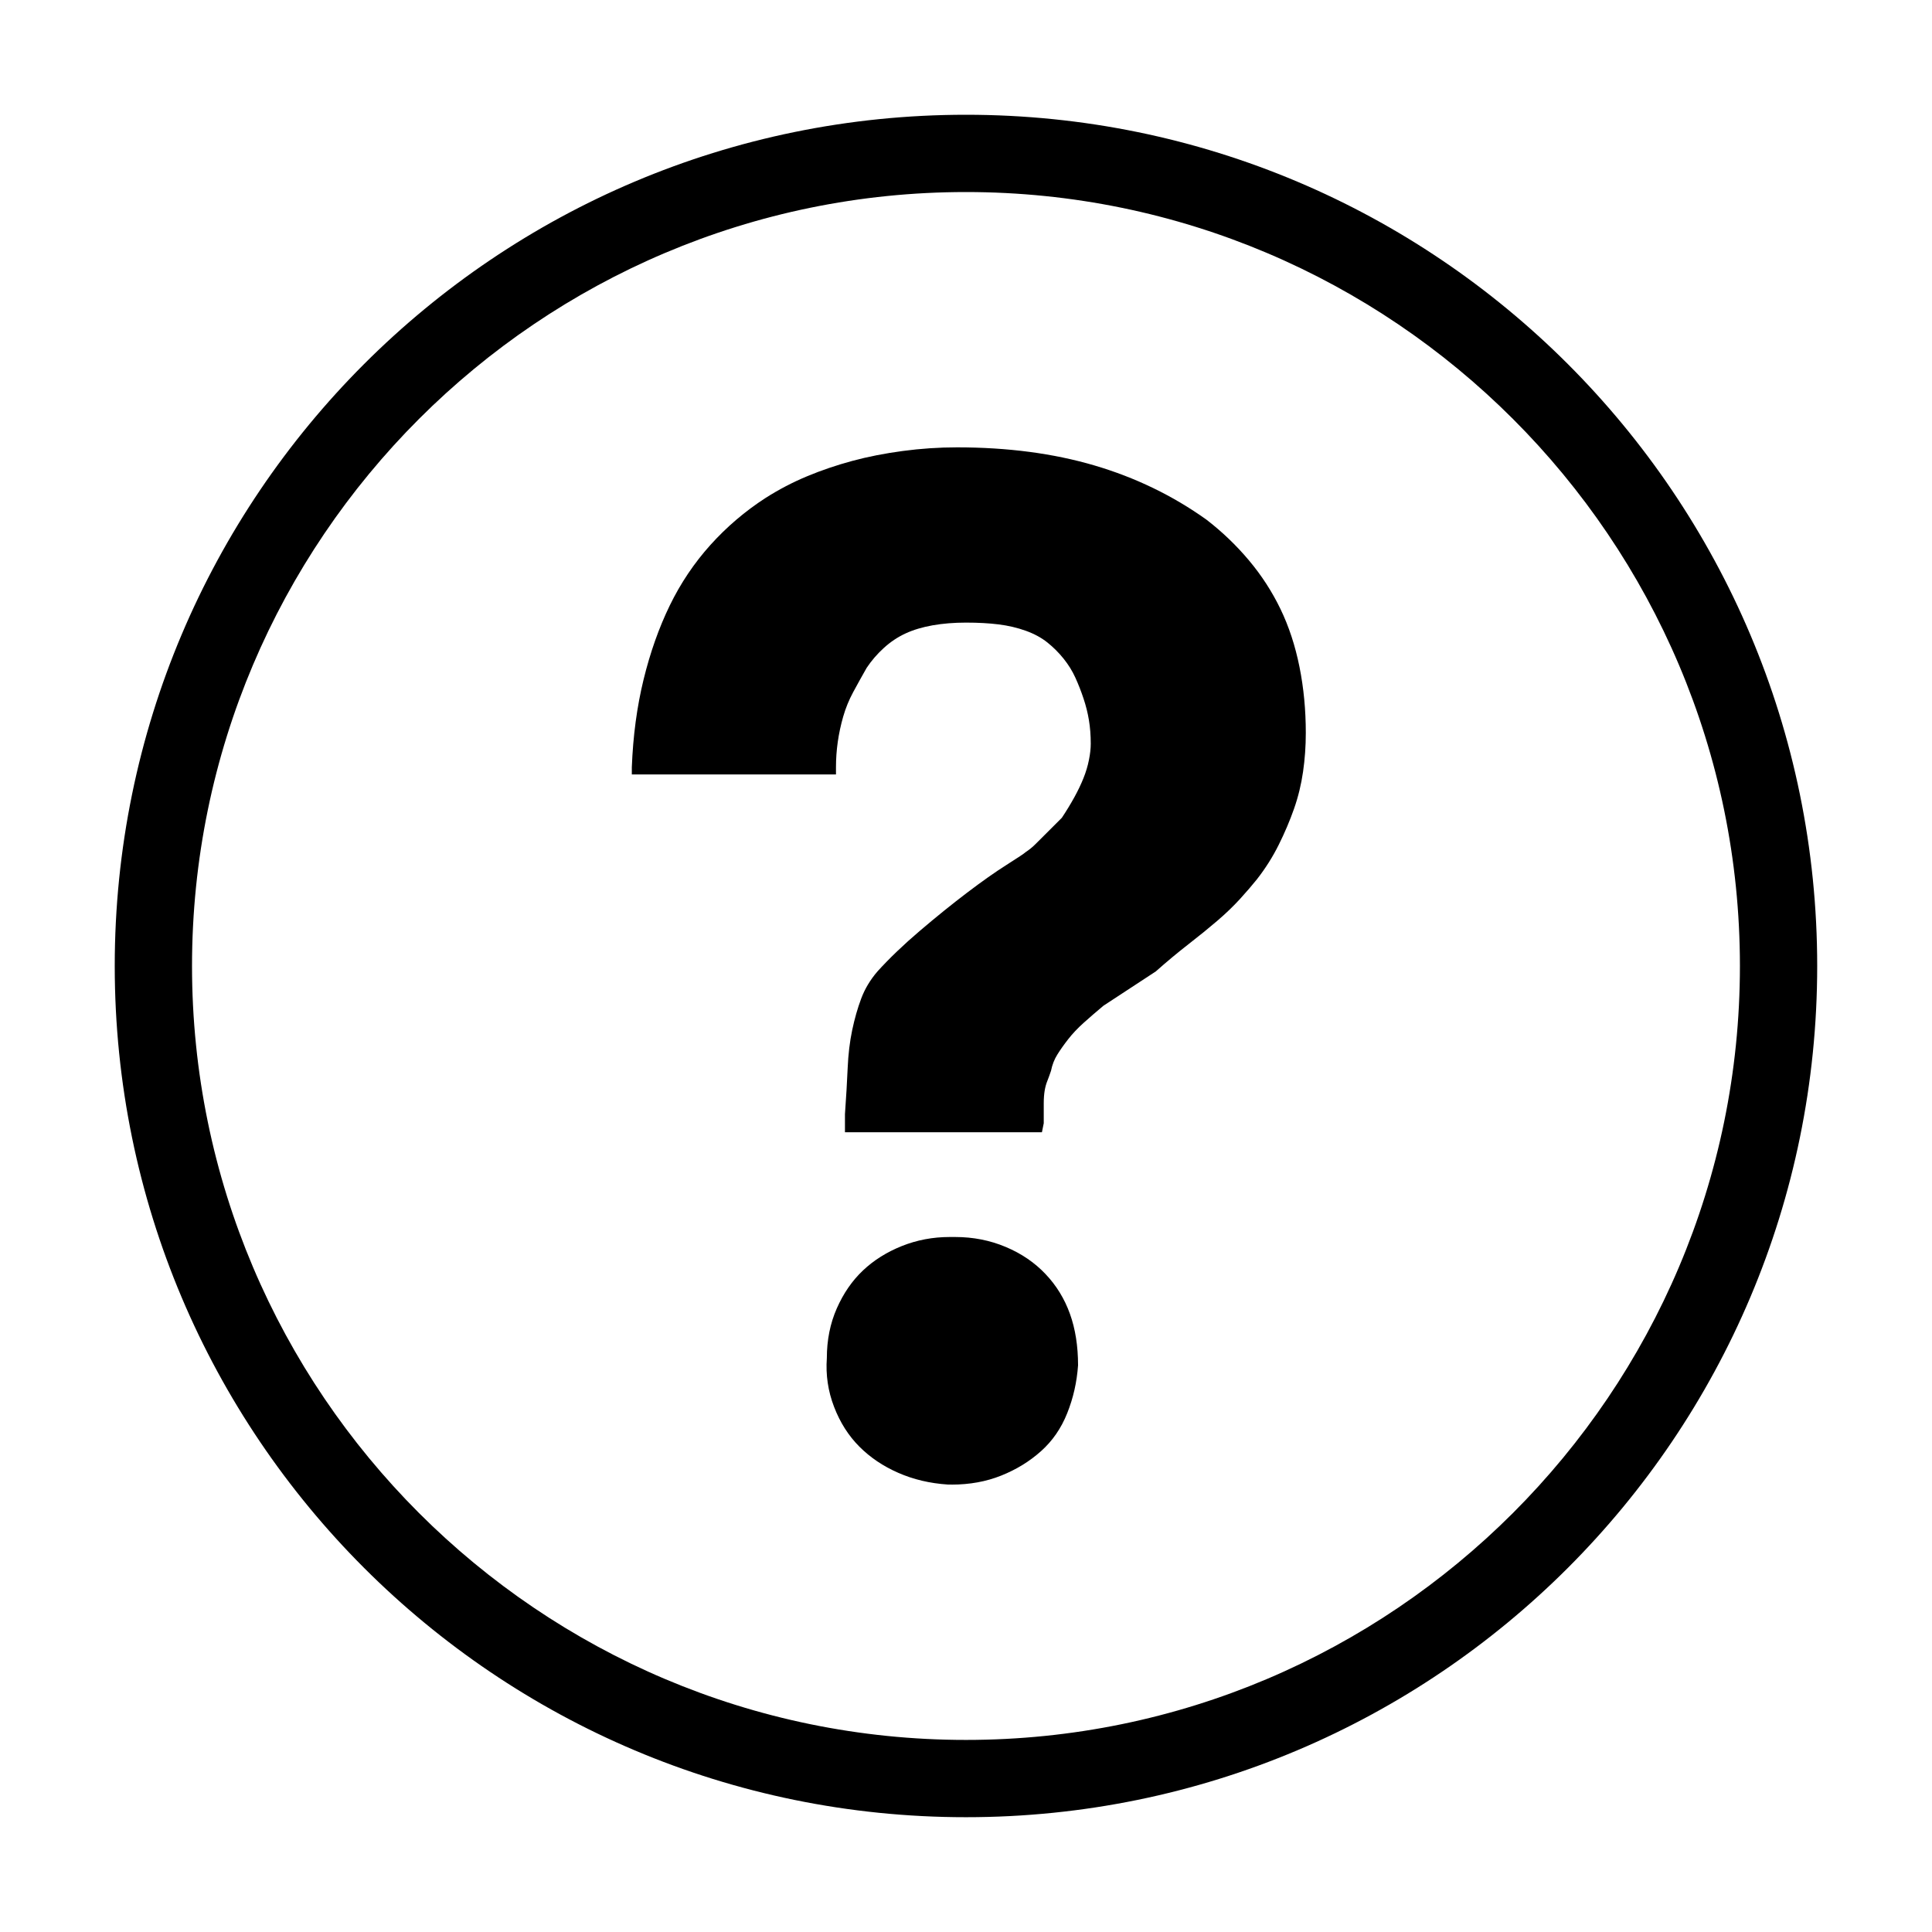 <?xml version="1.0" encoding="utf-8"?>
<!-- Generator: Adobe Illustrator 16.0.4, SVG Export Plug-In . SVG Version: 6.00 Build 0)  -->
<!DOCTYPE svg PUBLIC "-//W3C//DTD SVG 1.1//EN" "http://www.w3.org/Graphics/SVG/1.1/DTD/svg11.dtd">
<svg version="1.1" id="Layer_2" xmlns="http://www.w3.org/2000/svg" xmlns:xlink="http://www.w3.org/1999/xlink" x="0px" y="0px"
	 width="100px" height="100px" viewBox="0 0 100 100" enable-background="new 0 0 100 100" xml:space="preserve">
<g>
	<path d="M65.061,45.509c0.438-0.561,0.812-1.153,1.123-1.777c0.311-0.624,0.576-1.247,0.795-1.871s0.373-1.263,0.467-1.917
		c0.095-0.654,0.142-1.325,0.142-2.011c0-1.185-0.108-2.323-0.327-3.414s-0.546-2.089-0.982-2.993
		c-0.437-0.904-0.981-1.746-1.637-2.525c-0.654-0.779-1.388-1.481-2.197-2.104c-0.873-0.624-1.793-1.169-2.76-1.637
		c-0.967-0.468-1.979-0.857-3.039-1.169c-1.062-0.312-2.184-0.546-3.367-0.702c-1.185-0.156-2.432-0.234-3.741-0.234
		c-0.936,0-1.871,0.062-2.806,0.187c-0.936,0.125-1.809,0.296-2.619,0.515c-0.81,0.219-1.59,0.483-2.338,0.795
		c-0.749,0.312-1.465,0.686-2.151,1.123c-1.06,0.686-2.011,1.497-2.853,2.432c-0.842,0.936-1.543,1.98-2.104,3.133
		c-0.561,1.154-1.013,2.432-1.356,3.835c-0.343,1.403-0.545,2.915-0.608,4.536v0.374H43.27V39.71c0-0.437,0.031-0.873,0.093-1.31
		c0.062-0.436,0.156-0.873,0.281-1.309s0.296-0.857,0.515-1.263c0.218-0.405,0.452-0.826,0.701-1.263
		c0.25-0.374,0.546-0.717,0.889-1.029c0.343-0.312,0.717-0.562,1.122-0.749c0.405-0.187,0.873-0.327,1.403-0.421
		c0.53-0.093,1.106-0.14,1.73-0.14c0.623,0,1.186,0.031,1.684,0.093c0.5,0.062,0.967,0.172,1.402,0.328s0.811,0.358,1.123,0.608
		s0.592,0.53,0.842,0.842s0.452,0.639,0.607,0.982c0.156,0.343,0.297,0.702,0.421,1.076c0.125,0.374,0.219,0.749,0.28,1.123
		c0.062,0.374,0.094,0.779,0.094,1.216c0,0.25-0.031,0.53-0.094,0.842c-0.062,0.312-0.155,0.624-0.28,0.935
		c-0.124,0.312-0.28,0.639-0.468,0.982c-0.188,0.343-0.405,0.701-0.654,1.076c-0.125,0.125-0.266,0.265-0.421,0.421
		c-0.156,0.156-0.312,0.312-0.468,0.467c-0.156,0.156-0.312,0.312-0.469,0.468c-0.154,0.156-0.326,0.296-0.515,0.421
		c-0.062,0.062-0.39,0.281-0.981,0.655c-0.592,0.374-1.277,0.857-2.058,1.45c-0.78,0.593-1.59,1.247-2.432,1.964
		c-0.842,0.717-1.575,1.418-2.198,2.104c-0.375,0.436-0.655,0.905-0.842,1.403c-0.188,0.5-0.343,1.045-0.468,1.637
		c-0.125,0.594-0.203,1.248-0.234,1.965c-0.031,0.718-0.078,1.513-0.14,2.386v0.935H53.93l0.094-0.467c0-0.437,0-0.779,0-1.029
		c0-0.248,0.017-0.467,0.047-0.653c0.031-0.188,0.078-0.358,0.142-0.515c0.062-0.156,0.124-0.328,0.187-0.516
		c0.062-0.312,0.172-0.593,0.328-0.842c0.155-0.249,0.344-0.516,0.562-0.795c0.219-0.28,0.483-0.562,0.795-0.842
		c0.312-0.28,0.655-0.577,1.028-0.889l2.713-1.778c0.562-0.499,1.123-0.967,1.684-1.403c0.562-0.437,1.061-0.842,1.497-1.216
		s0.826-0.748,1.169-1.123C64.516,46.164,64.811,45.821,65.061,45.509z M49.254,76.843c0.935,0,1.792-0.155,2.571-0.468
		c0.78-0.312,1.466-0.732,2.059-1.264c0.593-0.529,1.044-1.185,1.354-1.963c0.312-0.779,0.5-1.606,0.562-2.479
		c0-0.998-0.141-1.887-0.421-2.666c-0.28-0.778-0.7-1.466-1.263-2.058c-0.562-0.594-1.247-1.062-2.059-1.403
		c-0.811-0.342-1.684-0.515-2.619-0.515h-0.28c-0.873,0-1.699,0.156-2.479,0.468c-0.78,0.312-1.45,0.733-2.011,1.263
		c-0.561,0.53-1.013,1.186-1.356,1.965c-0.343,0.779-0.515,1.637-0.515,2.571c-0.062,0.873,0.062,1.715,0.374,2.524
		c0.312,0.812,0.749,1.498,1.31,2.06s1.231,1.013,2.011,1.354c0.78,0.343,1.637,0.547,2.572,0.608h0.188V76.843z"/>
</g>
<path d="M49.998,9.94c22.089,0,40.06,17.97,40.06,40.059s-17.971,40.059-40.06,40.059c-22.088,0-40.059-17.97-40.059-40.059
	S27.91,9.94,49.998,9.94 M49.998,5.94c-24.333,0-44.059,19.726-44.059,44.059c0,24.333,19.726,44.059,44.059,44.059
	s44.06-19.726,44.06-44.059C94.058,25.666,74.331,5.94,49.998,5.94L49.998,5.94z"/>
</svg>
